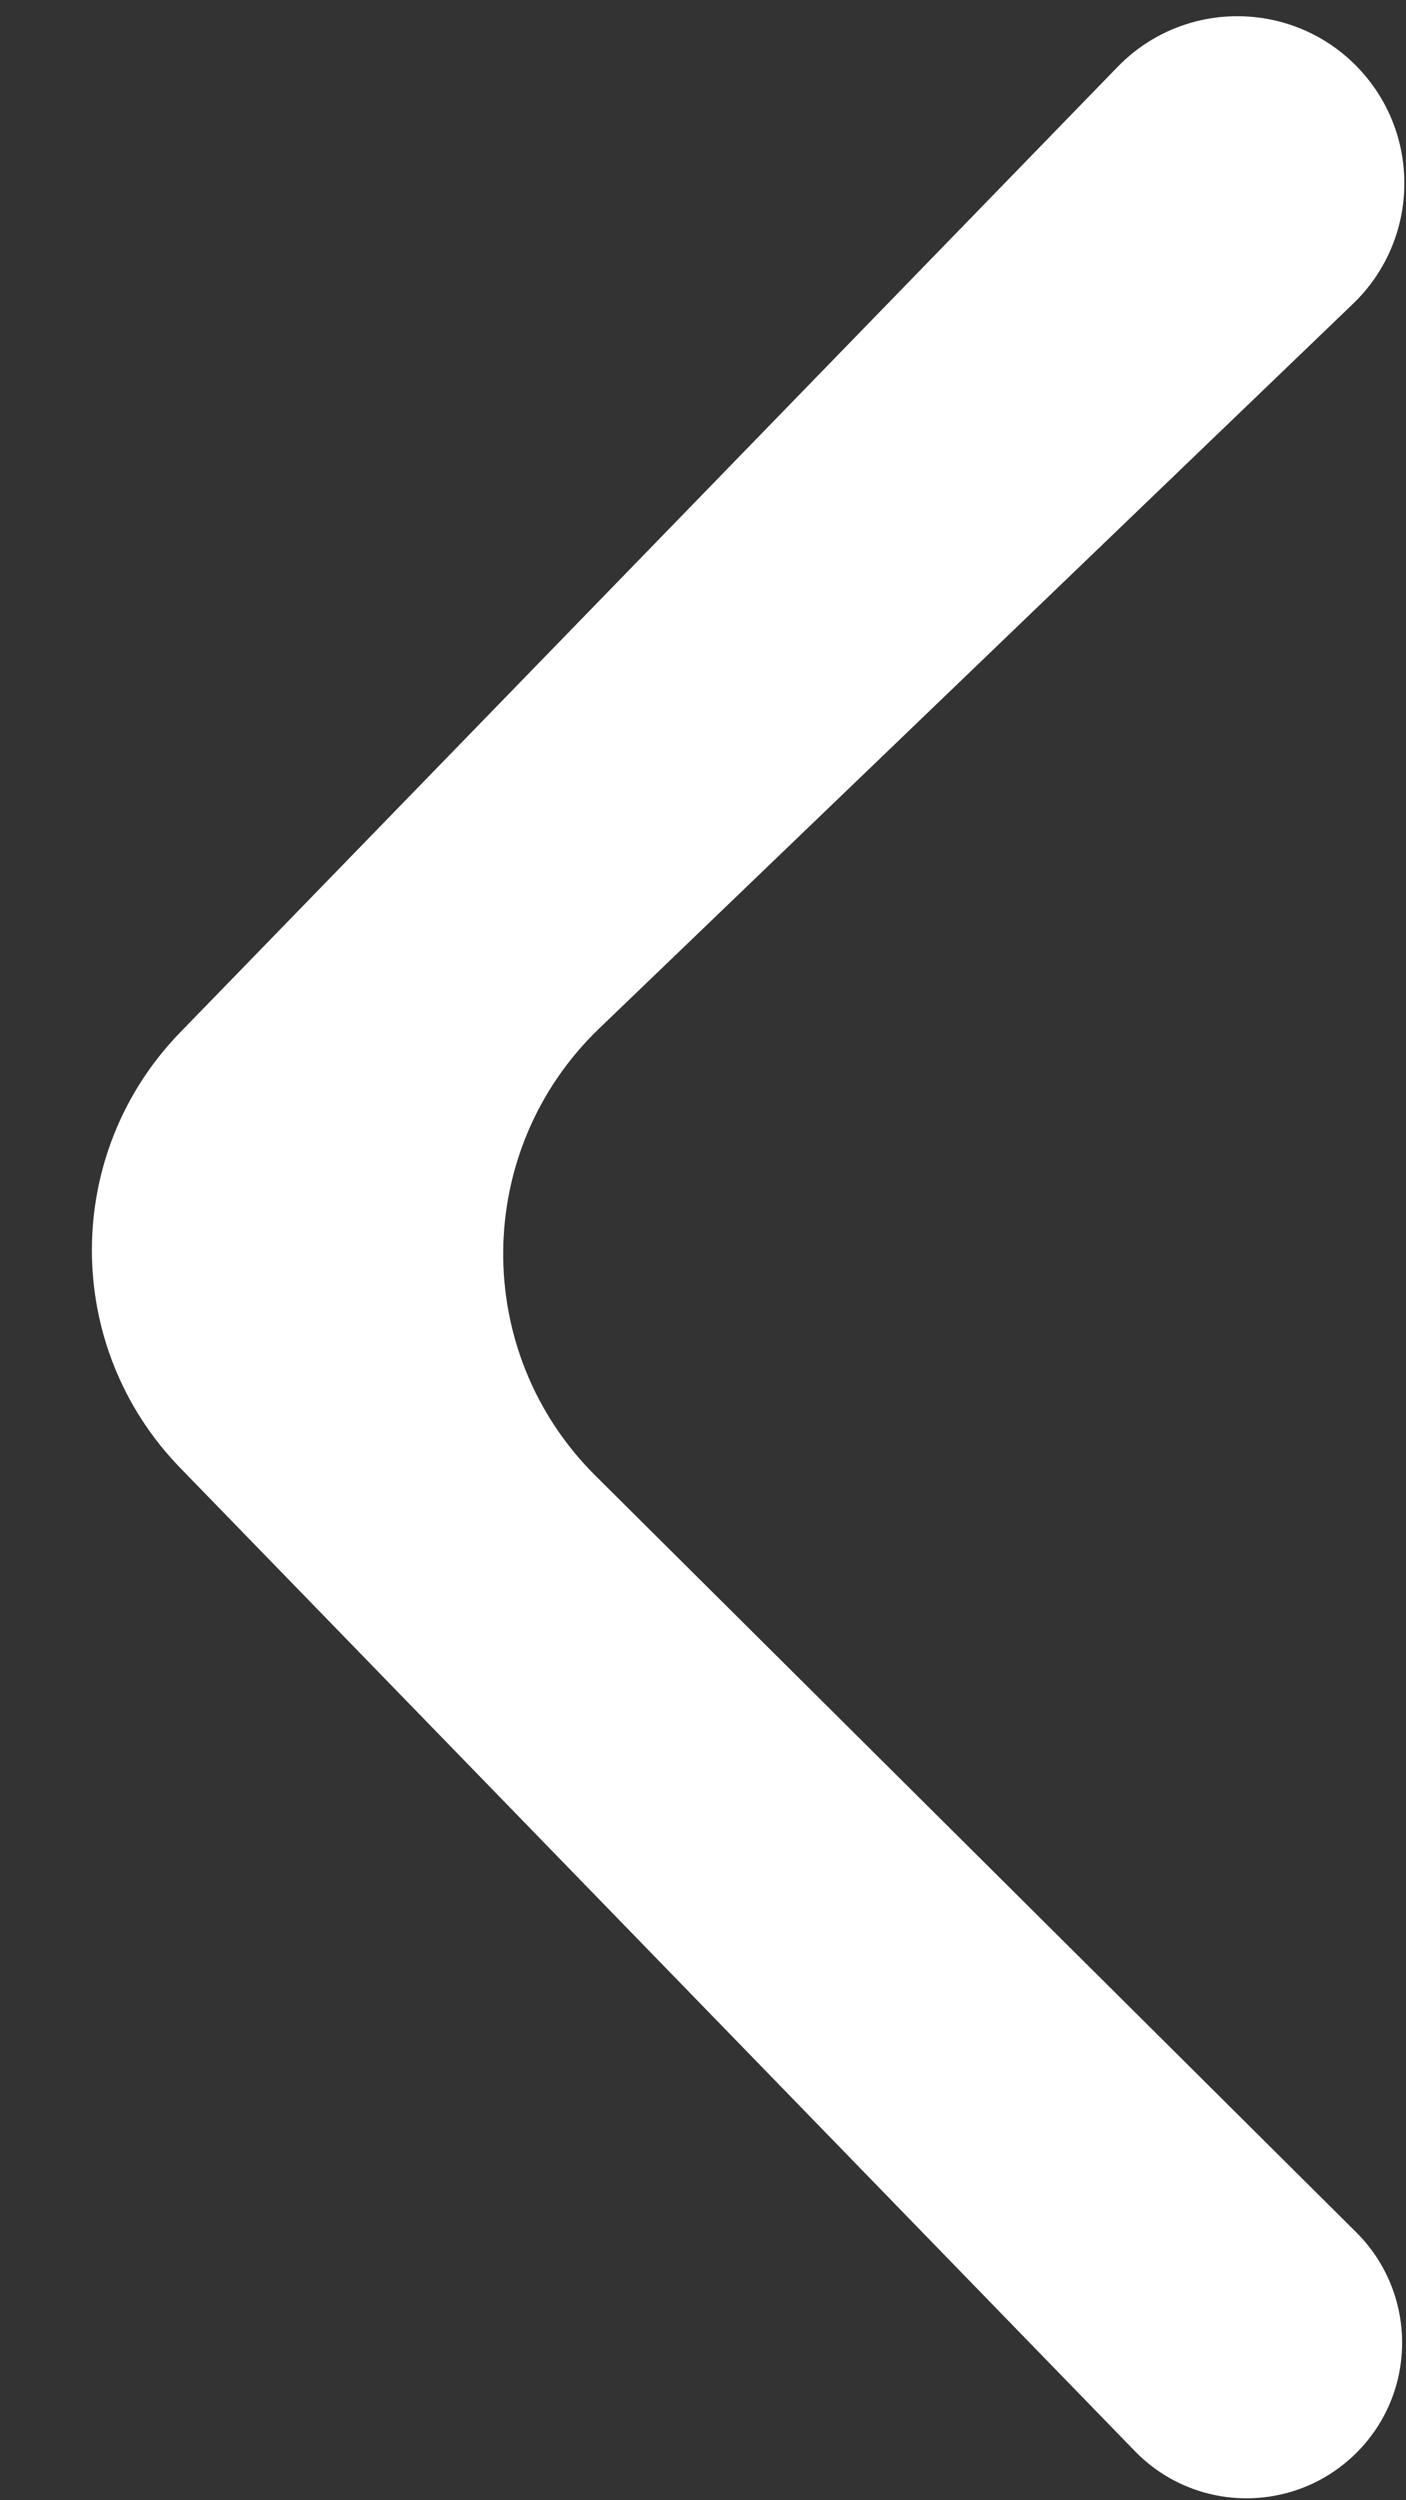 <svg width="9" height="16" viewBox="0 0 9 16" fill="none" xmlns="http://www.w3.org/2000/svg">
<rect x="0" y="0" width="9" height="16" fill="#333333" stroke="none"/>
<path d="M8.673 15.706C9.073 15.318 9.076 14.678 8.681 14.285L3.811 9.443C3.015 8.651 3.026 7.36 3.835 6.582L8.662 1.943C9.074 1.546 9.101 0.895 8.722 0.465C8.31 -0.001 7.588 -0.019 7.154 0.428L1.153 6.607C0.4 7.383 0.4 8.617 1.153 9.393L7.265 15.686C7.648 16.08 8.278 16.089 8.673 15.706Z" fill="#fff"/>
</svg>
